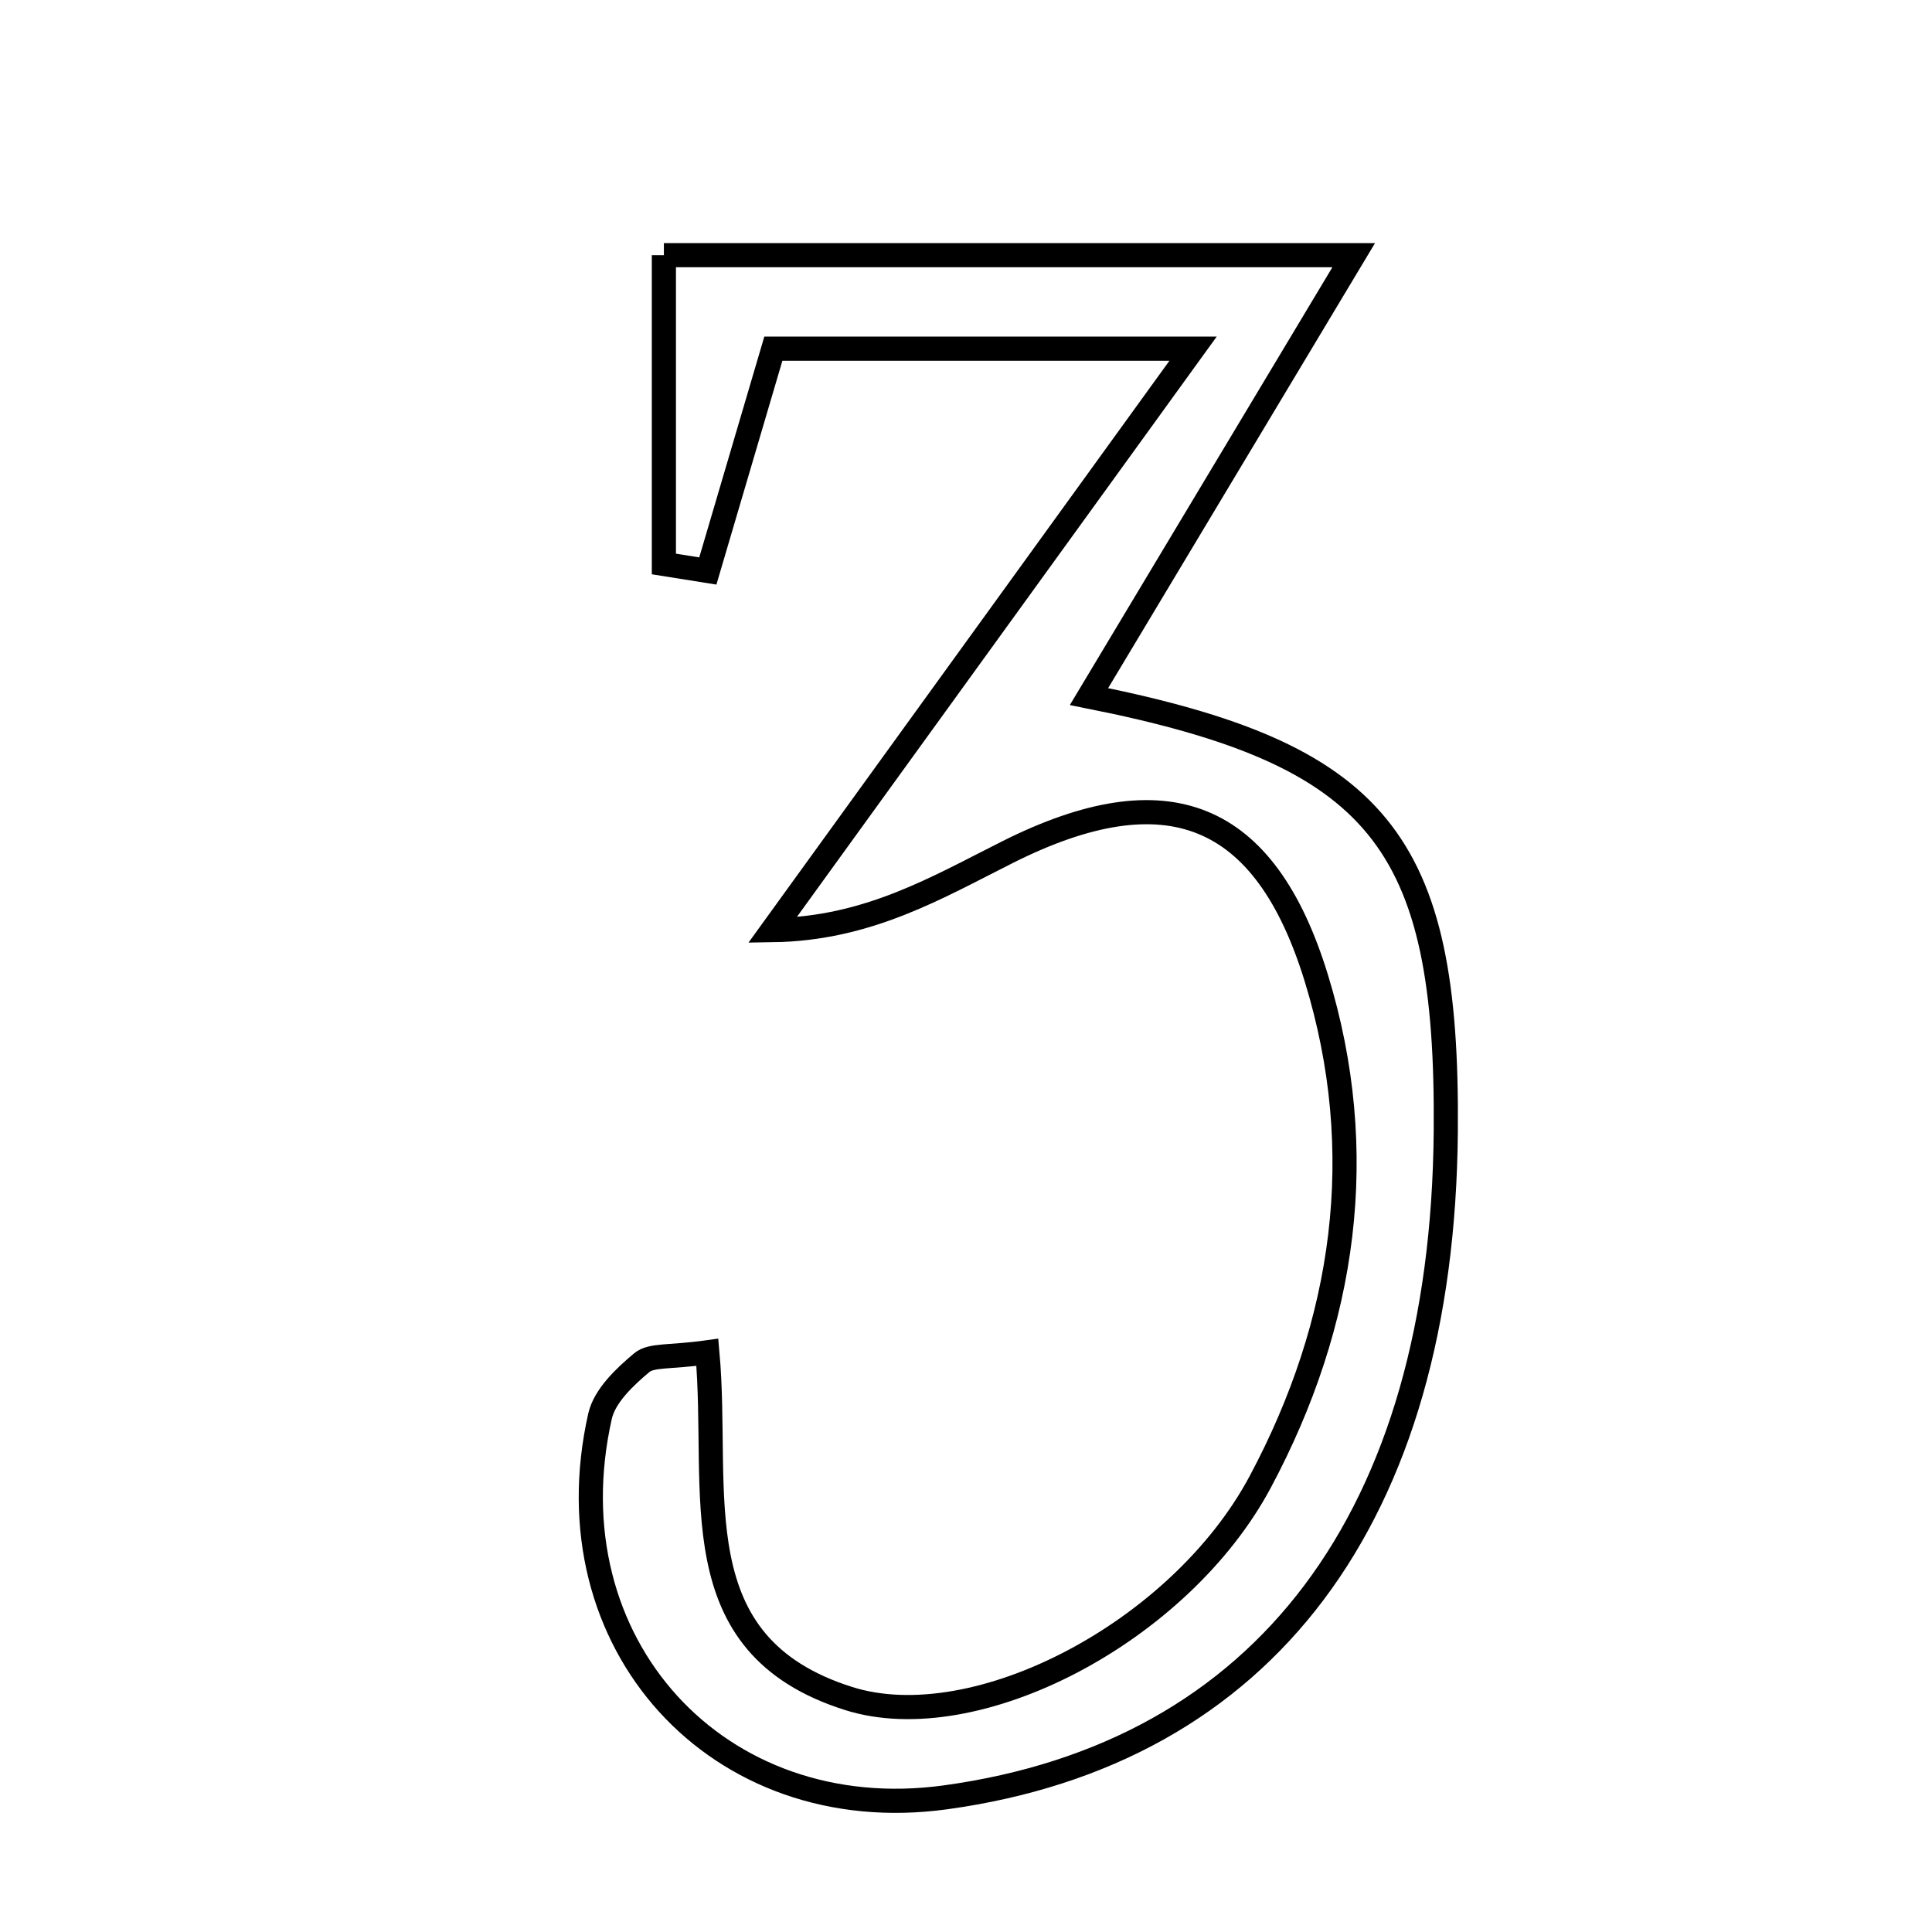 <svg xmlns="http://www.w3.org/2000/svg" viewBox="0.0 0.0 24.0 24.0" height="200px" width="200px"><path fill="none" stroke="black" stroke-width=".3" stroke-opacity="1.0"  filling="0" d="M8.247 3.17 C11.016 3.17 13.598 3.17 16.816 3.17 C15.568 5.251 14.556 6.939 13.528 8.653 C17.129 9.37 17.991 10.44 17.96 14.055 C17.92 18.84 15.711 21.781 11.746 22.327 C8.916 22.717 6.816 20.415 7.454 17.592 C7.511 17.34 7.76 17.105 7.973 16.927 C8.091 16.828 8.321 16.864 8.787 16.799 C8.945 18.545 8.427 20.43 10.54 21.099 C12.121 21.6 14.659 20.277 15.657 18.405 C16.711 16.43 17.016 14.312 16.352 12.151 C15.714 10.072 14.49 9.598 12.525 10.581 C11.638 11.026 10.784 11.538 9.595 11.555 C11.26 9.254 12.924 6.953 14.821 4.331 C12.794 4.331 11.269 4.331 9.607 4.331 C9.343 5.23 9.068 6.161 8.793 7.093 C8.611 7.064 8.429 7.035 8.247 7.006 C8.247 5.789 8.247 4.572 8.247 3.17"></path></svg>